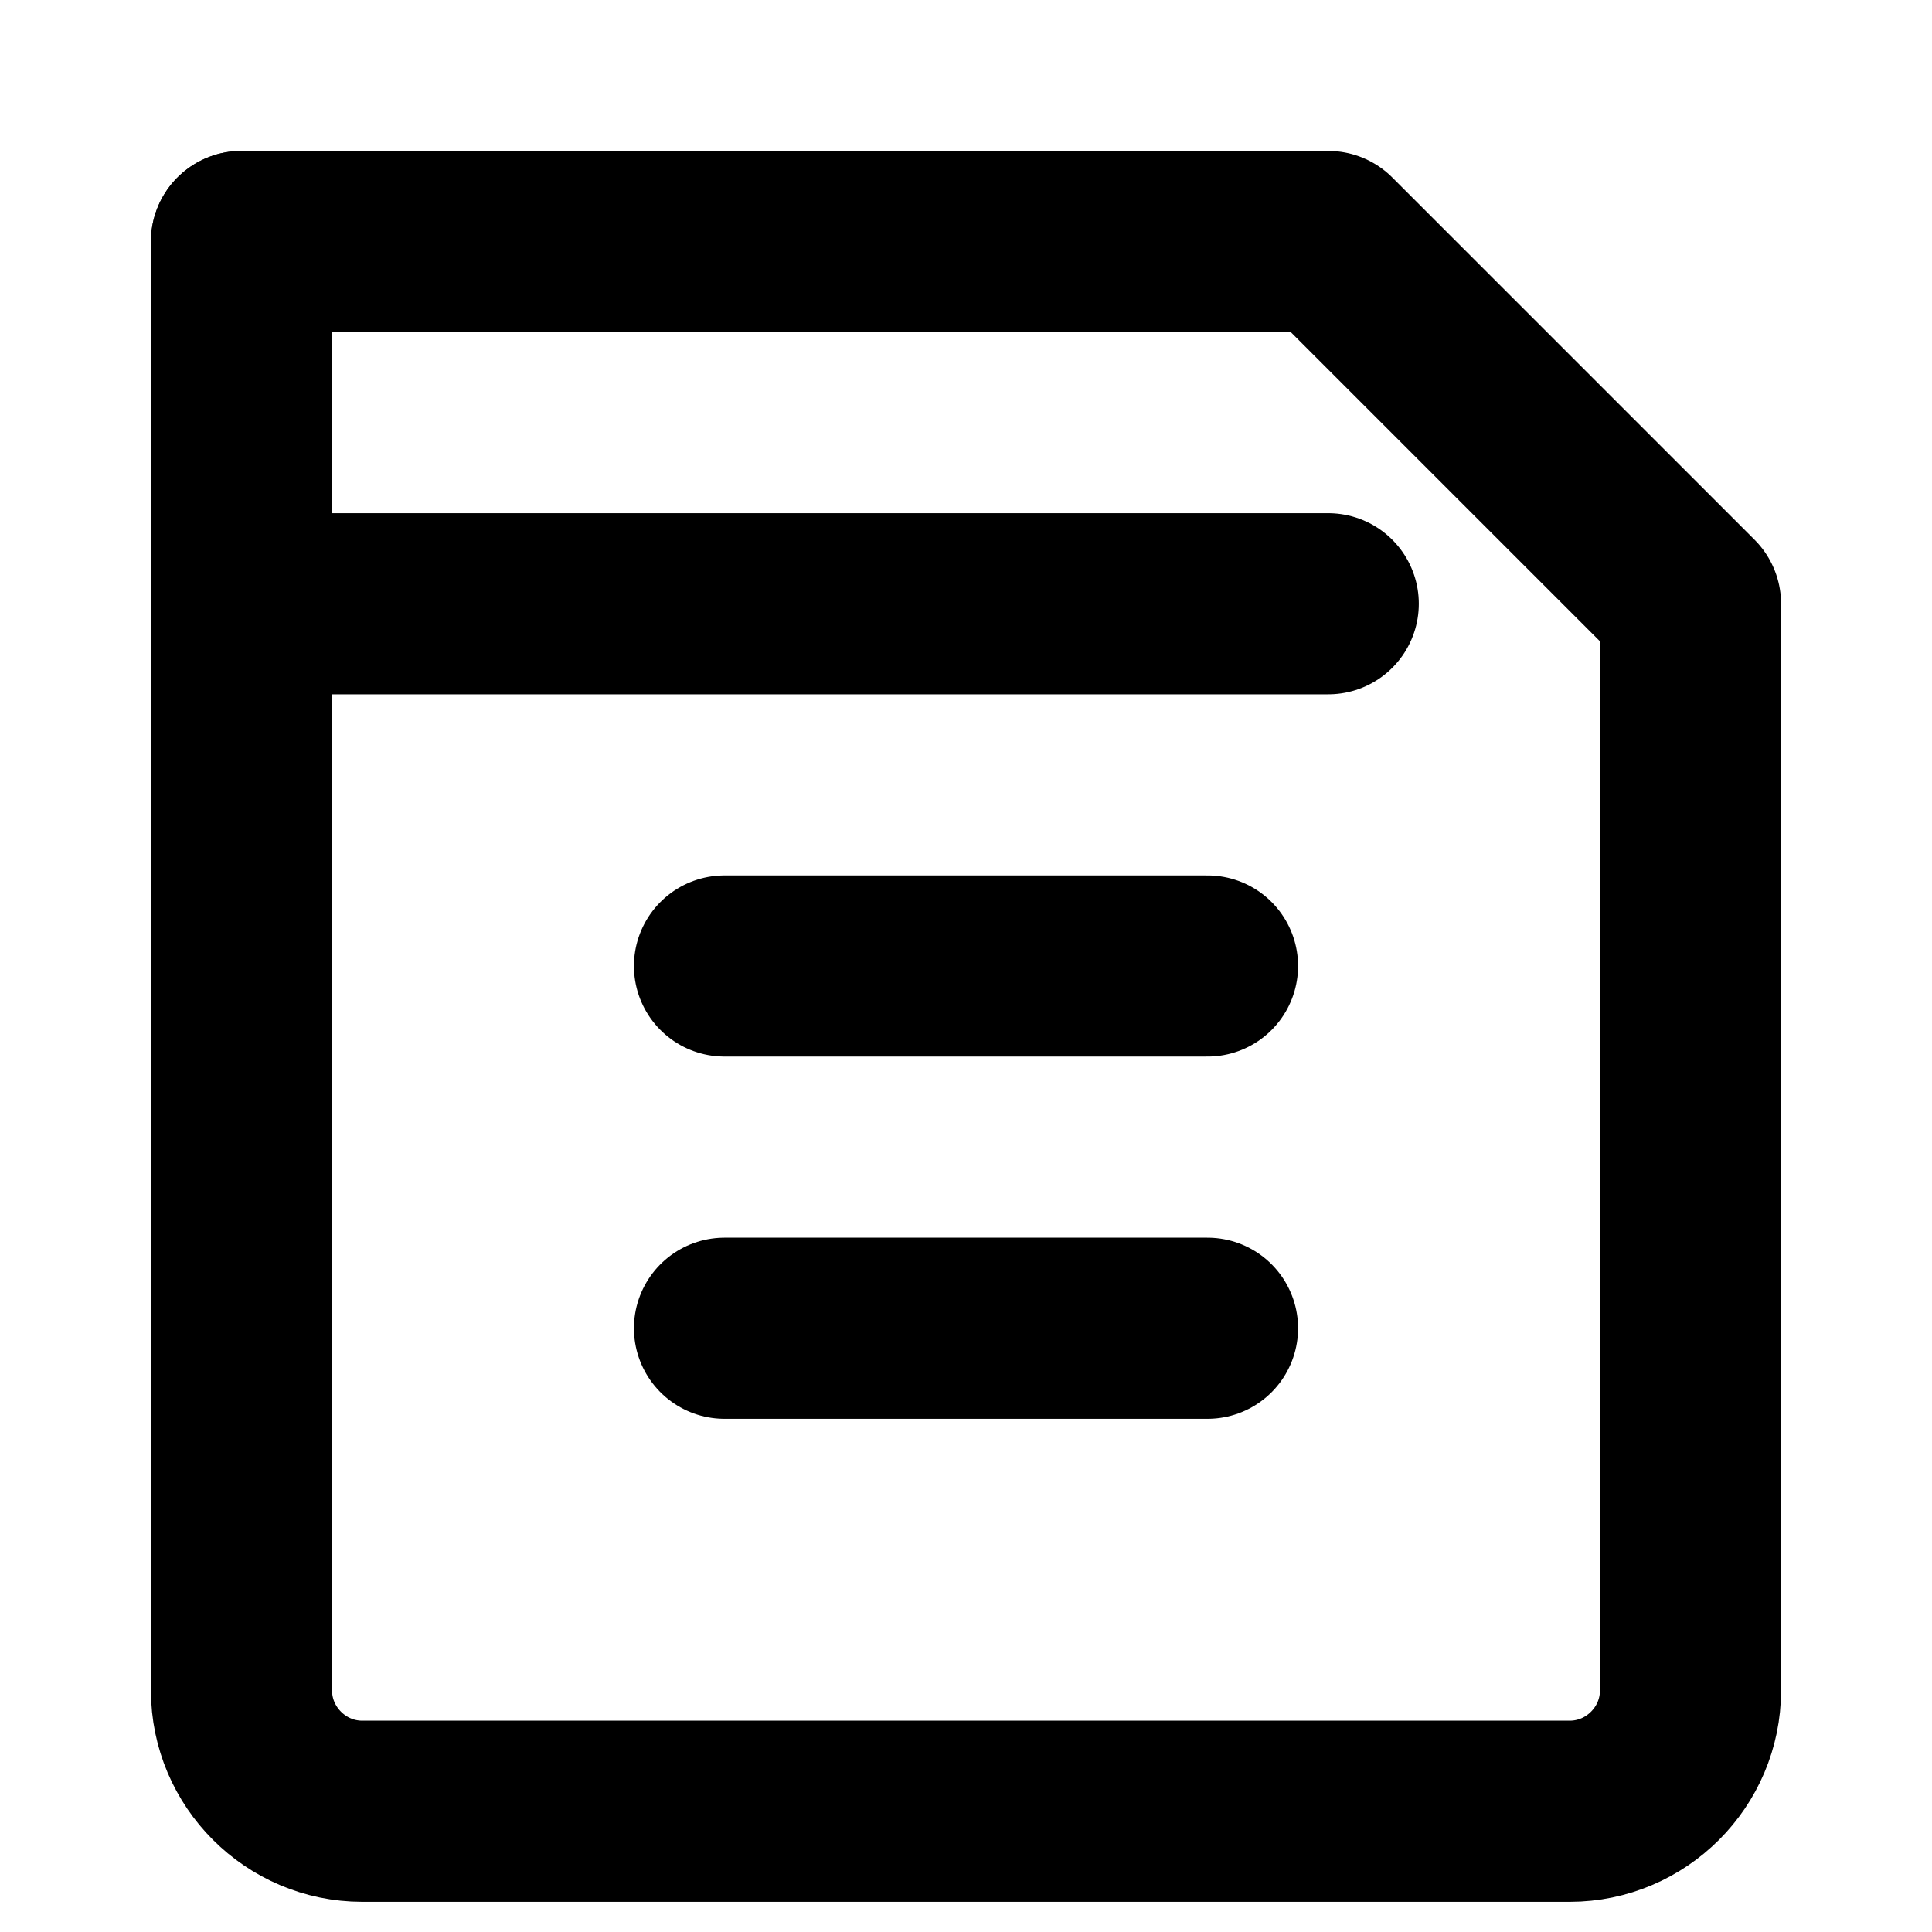 <svg width="16" height="16" viewBox="0 0 16 16" fill="none" xmlns="http://www.w3.org/2000/svg">
<path d="M2 2H11L14 5V14C14 14.55 13.55 15 13 15H3C2.45 15 2 14.55 2 14V2Z" stroke="currentColor" stroke-width="1.5" stroke-linecap="round" stroke-linejoin="round"/>
<path d="M2 2V5H11" stroke="currentColor" stroke-width="1.5" stroke-linecap="round" stroke-linejoin="round"/>
<path d="M6 8H10" stroke="currentColor" stroke-width="1.5" stroke-linecap="round" stroke-linejoin="round"/>
<path d="M6 11H10" stroke="currentColor" stroke-width="1.5" stroke-linecap="round" stroke-linejoin="round"/>
</svg>
